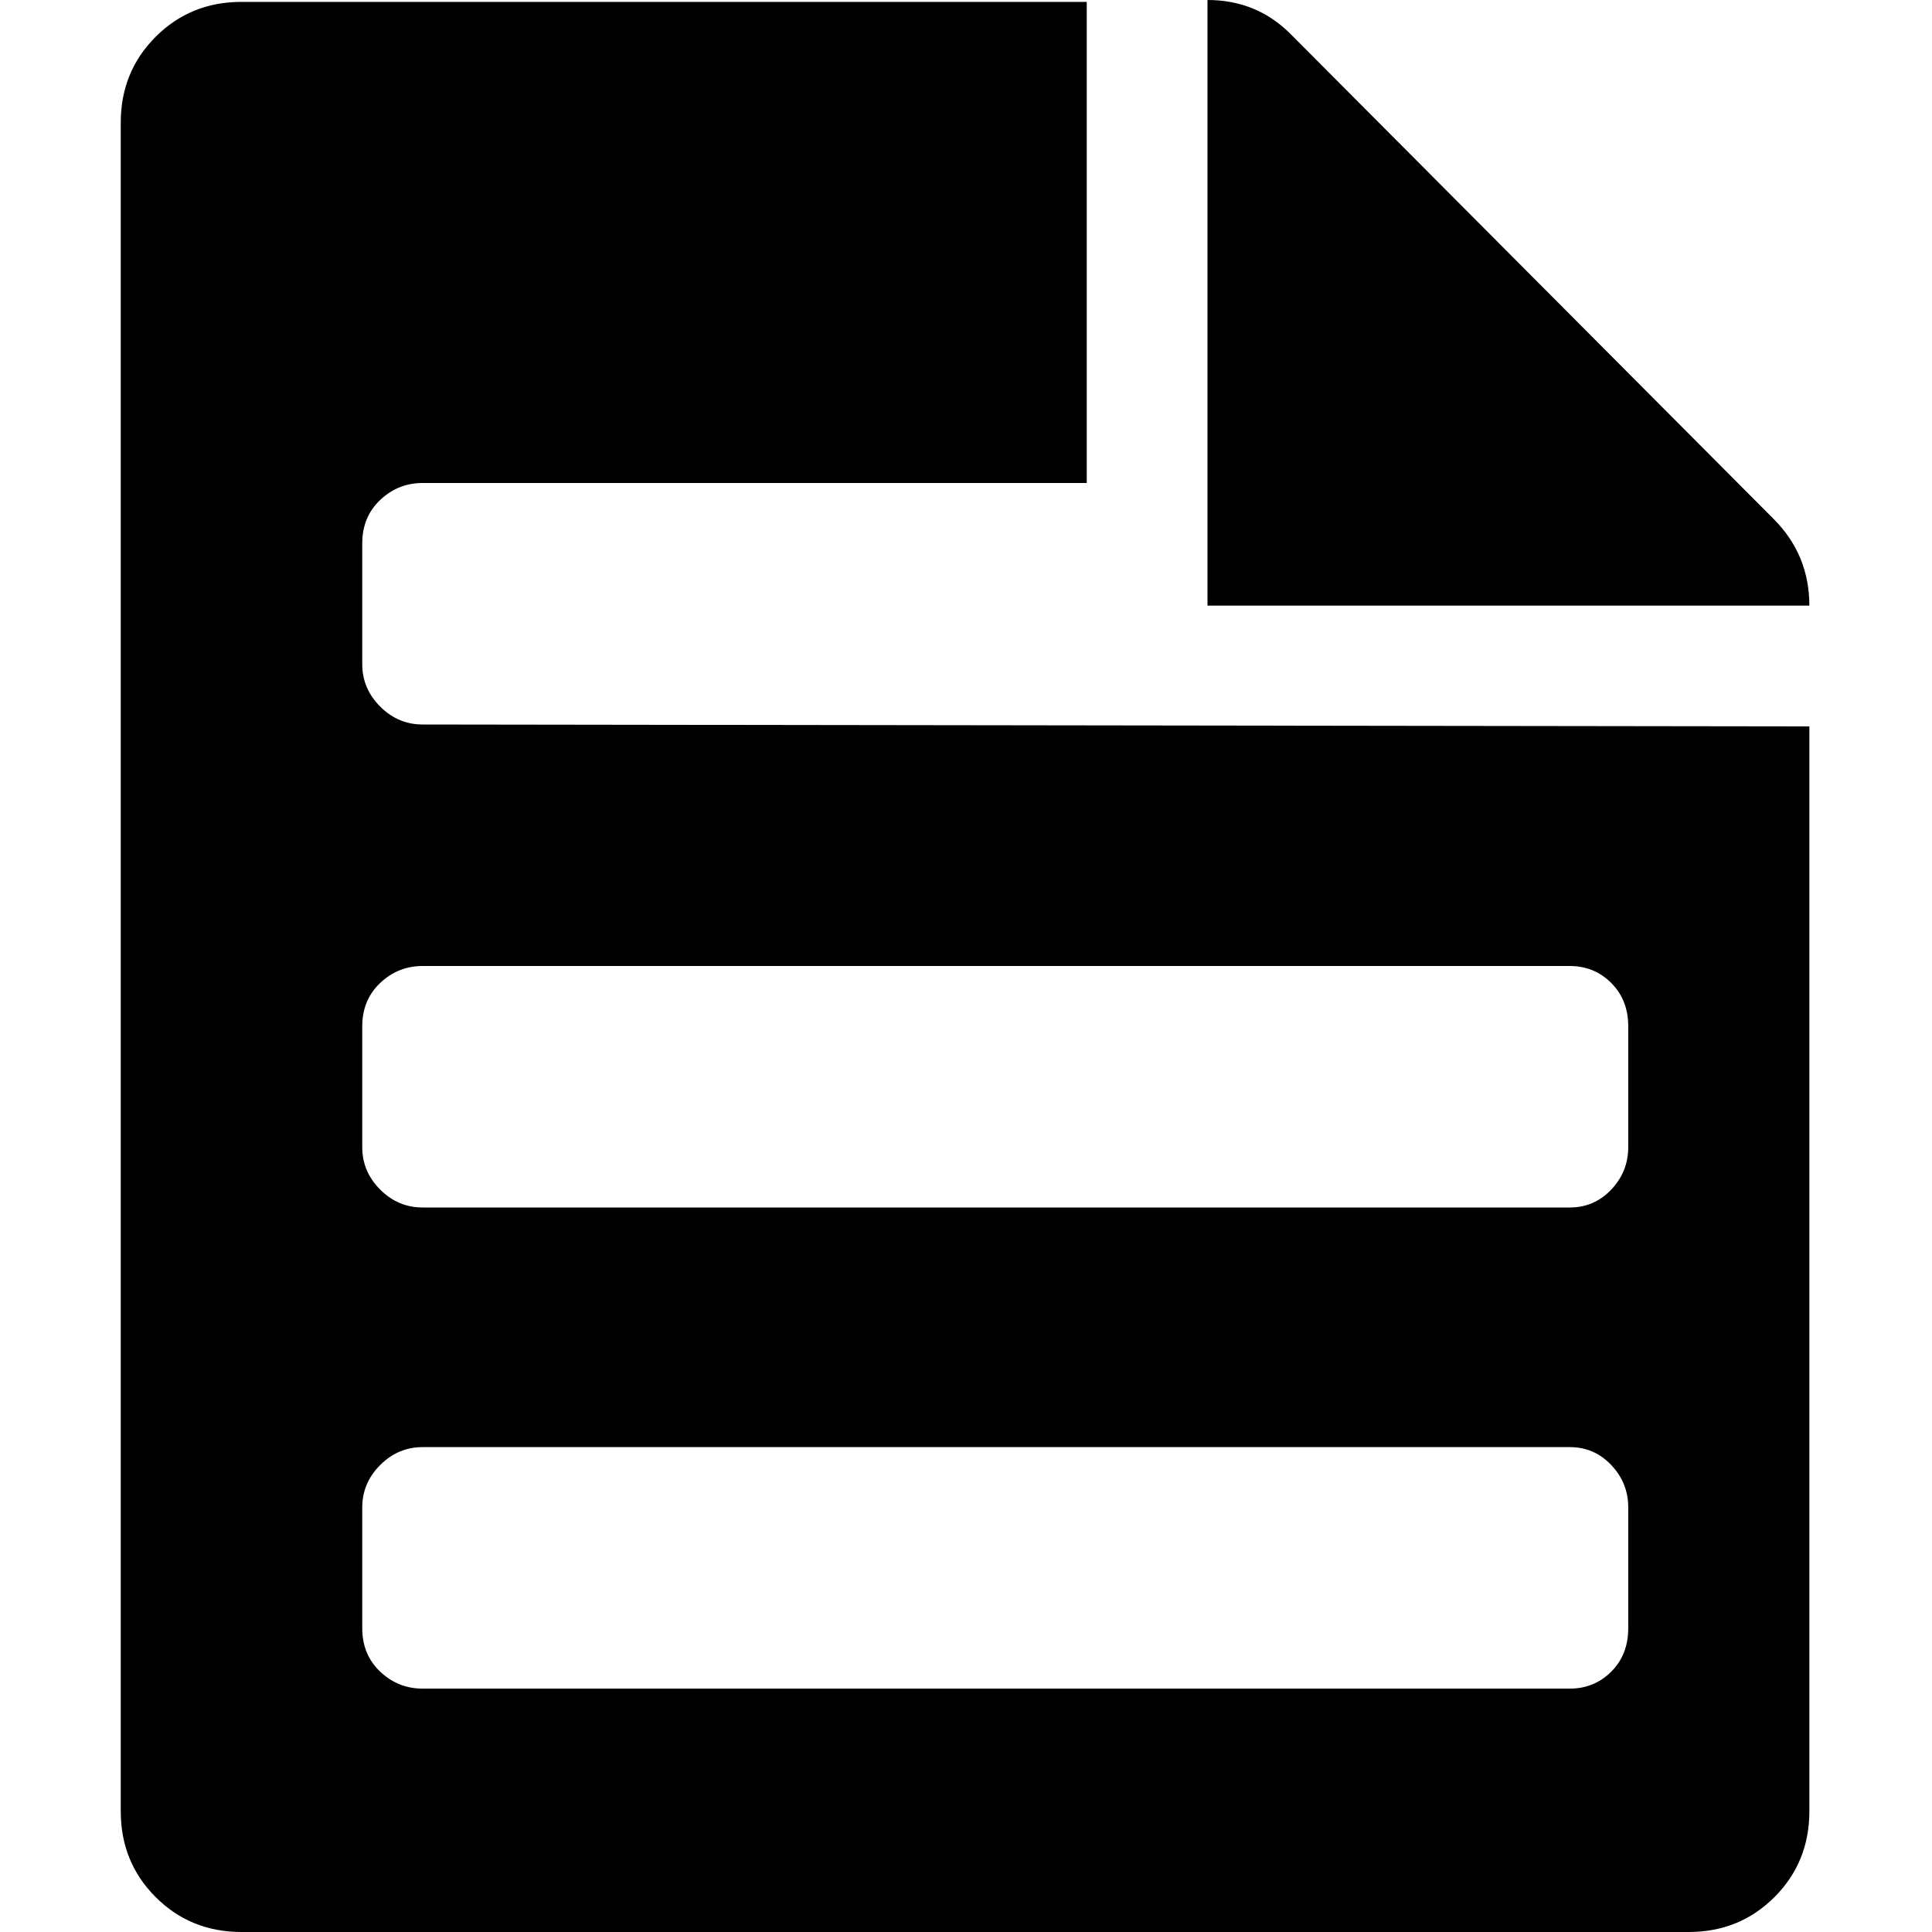 <?xml version="1.0" encoding="utf-8"?> <!-- Generator: IcoMoon.io --> <!DOCTYPE svg PUBLIC "-//W3C//DTD SVG 1.1//EN" "http://www.w3.org/Graphics/SVG/1.1/DTD/svg11.dtd"> <svg width="512" height="512" viewBox="0 0 512 512" xmlns="http://www.w3.org/2000/svg" xmlns:xlink="http://www.w3.org/1999/xlink" fill="#000000"><path d="M 447.50,512.00l-383.50,0.00 q-13.50,0.00 -22.75-9.25t-9.25-22.75l0.00-447.50 q0.00-13.50 9.25-22.75t 22.75-9.25l 224.00,0.00 l0.00,127.50 l-176.00,0.00 q-6.50,0.00 -11.25,4.50t-4.75,11.50l0.00,32.00 q0.00,6.50 4.75,11.25t 11.25,4.75l 367.50,0.50l0.00,0.50 l0.00,287.00 q0.00,13.50 -9.25,22.75t-22.75,9.25zM 431.50,272.00q0.00-7.00 -4.50-11.50t-11.00-4.50l-304.00,0.00 q-6.50,0.00 -11.25,4.50t-4.75,11.50l0.00,32.00 q0.00,6.50 4.75,11.25t 11.25,4.75l 304.00,0.00 q 6.50,0.00 11.00-4.75t 4.50-11.25l0.00-32.00 zM 431.50,399.50q0.00-6.50 -4.50-11.25t-11.00-4.75l-304.00,0.00 q-6.50,0.00 -11.25,4.75t-4.75,11.25l0.00,32.00 q0.00,7.00 4.75,11.50t 11.25,4.50l 304.00,0.00 q 6.50,0.00 11.00-4.50t 4.50-11.50l0.00-32.00 zM 320.00,0.00q 13.00,0.00 22.00,9.00l 128.00,128.50q 9.50,9.50 9.50,23.00l-159.50,0.00 l0.00-160.50 z" ></path></svg>